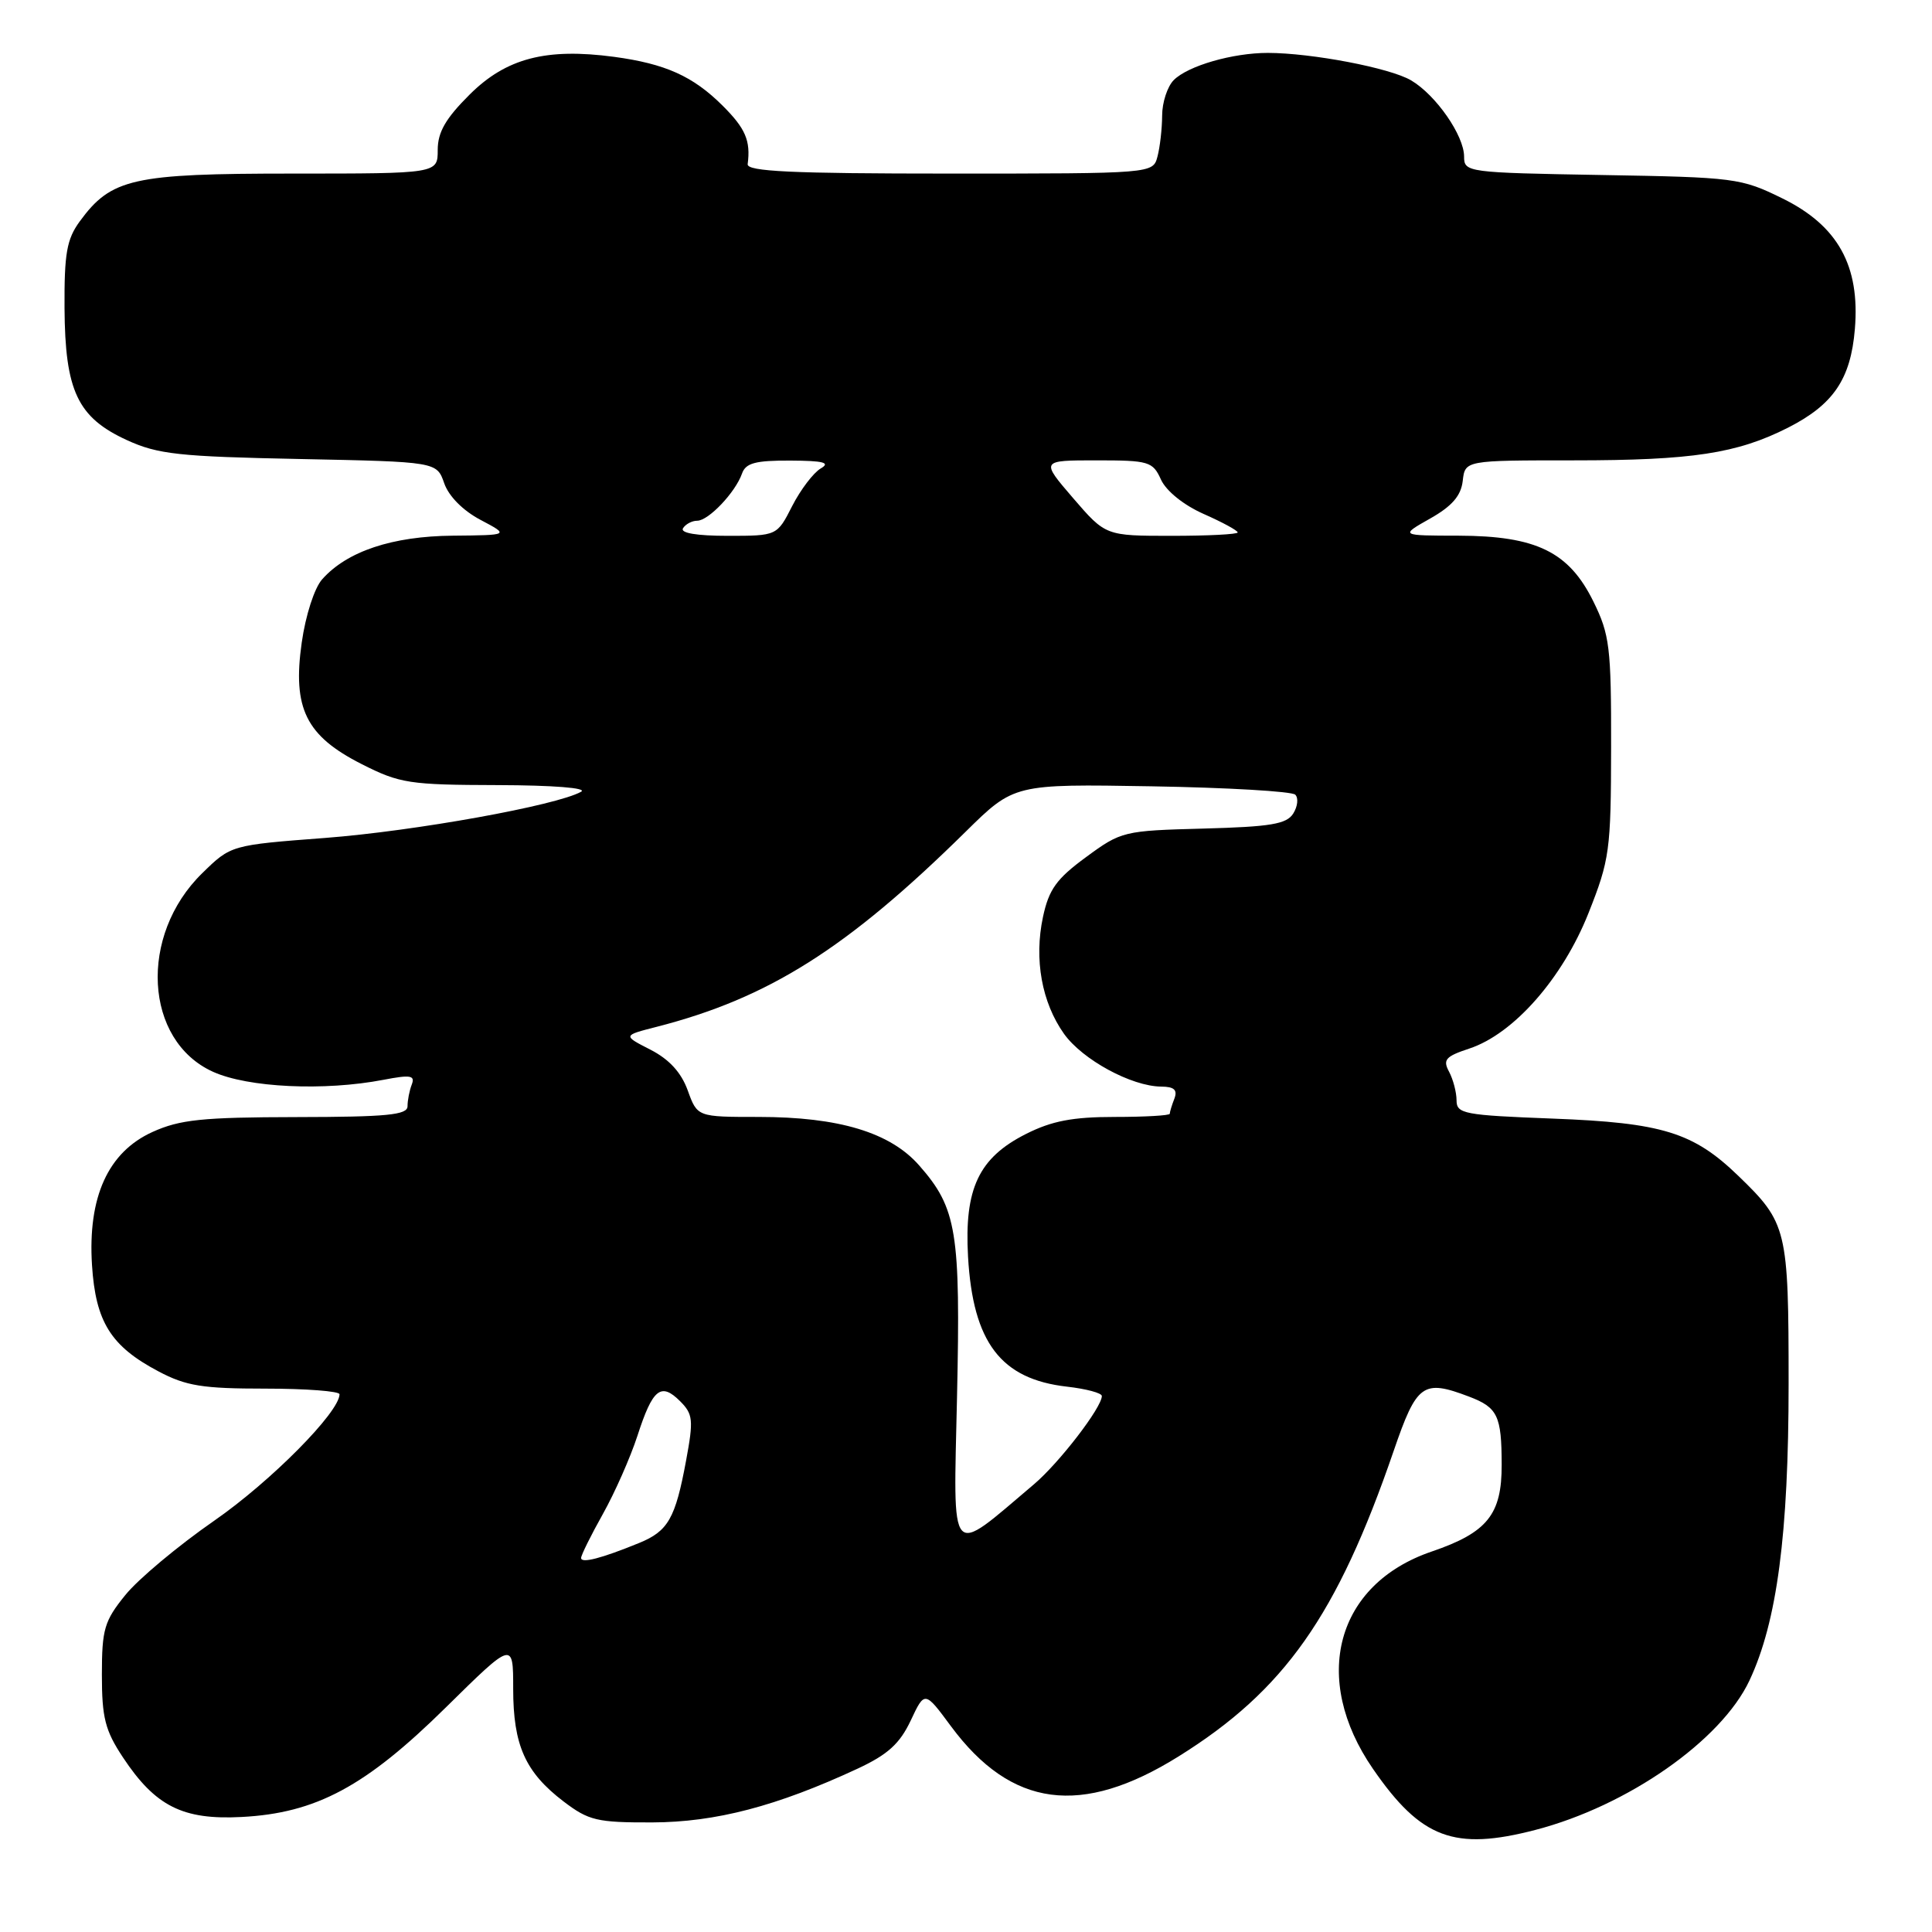 <?xml version="1.0" encoding="UTF-8" standalone="no"?>
<!DOCTYPE svg PUBLIC "-//W3C//DTD SVG 1.1//EN" "http://www.w3.org/Graphics/SVG/1.1/DTD/svg11.dtd" >
<svg xmlns="http://www.w3.org/2000/svg" xmlns:xlink="http://www.w3.org/1999/xlink" version="1.1" viewBox="0 0 256 256">
 <g >
 <path fill="currentColor"
d=" M 203.46 242.47 C 215.68 239.29 228.07 230.63 231.81 222.68 C 235.47 214.90 237.00 203.27 237.00 183.34 C 237.00 162.86 236.80 162.05 230.33 155.80 C 224.37 150.04 220.26 148.77 205.75 148.22 C 193.98 147.77 193.00 147.59 193.00 145.80 C 193.00 144.74 192.55 143.03 192.01 142.01 C 191.15 140.42 191.54 139.98 194.69 138.94 C 200.57 137.00 207.05 129.63 210.48 121.00 C 213.29 113.91 213.46 112.71 213.48 99.00 C 213.50 85.77 213.29 84.08 211.14 79.72 C 207.90 73.12 203.57 71.01 193.29 70.98 C 185.50 70.97 185.50 70.97 189.50 68.71 C 192.40 67.07 193.59 65.70 193.82 63.72 C 194.13 61.00 194.13 61.00 208.52 61.00 C 224.22 61.00 230.17 60.09 236.92 56.67 C 242.94 53.61 245.23 50.23 245.78 43.60 C 246.48 35.22 243.53 29.90 236.18 26.29 C 230.69 23.59 229.89 23.49 212.25 23.19 C 194.40 22.88 194.00 22.83 194.00 20.75 C 194.00 17.96 190.27 12.59 186.98 10.65 C 184.20 9.00 173.81 7.02 168.00 7.01 C 163.34 7.01 157.43 8.71 155.53 10.61 C 154.69 11.45 153.99 13.57 153.99 15.32 C 153.98 17.07 153.70 19.51 153.37 20.75 C 152.77 23.00 152.77 23.00 125.84 23.00 C 104.88 23.00 98.95 22.72 99.07 21.75 C 99.48 18.64 98.78 17.02 95.75 14.00 C 91.82 10.09 88.17 8.45 81.36 7.53 C 72.37 6.33 67.08 7.71 62.25 12.51 C 59.05 15.69 58.00 17.51 58.00 19.87 C 58.00 23.00 58.00 23.00 38.75 23.00 C 17.56 23.00 14.74 23.64 10.57 29.33 C 8.84 31.70 8.51 33.59 8.55 40.83 C 8.62 51.81 10.28 55.32 16.82 58.32 C 20.93 60.20 23.71 60.50 39.69 60.82 C 57.87 61.19 57.87 61.19 58.86 64.03 C 59.46 65.76 61.36 67.67 63.68 68.89 C 67.50 70.91 67.50 70.91 60.00 70.98 C 51.98 71.05 45.98 73.05 42.69 76.76 C 41.66 77.91 40.49 81.54 39.98 85.15 C 38.74 93.86 40.54 97.51 47.93 101.25 C 52.98 103.81 54.23 104.00 65.93 104.03 C 73.31 104.05 77.88 104.41 77.00 104.91 C 73.77 106.73 54.97 110.12 43.10 111.03 C 30.60 111.98 30.60 111.98 26.79 115.71 C 18.35 123.95 19.10 137.88 28.21 142.01 C 32.85 144.12 42.97 144.59 50.81 143.08 C 54.40 142.39 55.03 142.49 54.56 143.71 C 54.25 144.51 54.00 145.80 54.00 146.58 C 54.00 147.74 51.31 148.00 39.25 148.02 C 26.80 148.04 23.83 148.35 20.21 149.99 C 14.32 152.66 11.62 158.61 12.19 167.63 C 12.67 175.15 14.68 178.38 20.99 181.71 C 24.65 183.65 26.83 184.00 35.16 184.00 C 40.57 184.00 45.00 184.34 44.99 184.75 C 44.96 187.14 35.88 196.30 28.40 201.49 C 23.61 204.81 18.30 209.25 16.60 211.36 C 13.82 214.79 13.50 215.88 13.50 221.92 C 13.50 227.61 13.93 229.30 16.29 232.86 C 20.58 239.34 24.22 241.17 32.00 240.76 C 41.89 240.25 48.44 236.73 59.08 226.24 C 68.00 217.45 68.00 217.45 68.00 223.77 C 68.00 231.25 69.60 234.83 74.67 238.70 C 78.01 241.24 79.10 241.50 86.43 241.48 C 94.84 241.45 102.94 239.33 113.65 234.35 C 117.64 232.49 119.22 231.05 120.67 227.99 C 122.53 224.03 122.53 224.03 126.01 228.74 C 134.01 239.53 143.30 240.76 156.16 232.74 C 170.20 223.99 177.17 214.09 184.67 192.25 C 187.73 183.33 188.55 182.74 194.66 185.06 C 198.45 186.50 198.97 187.59 198.98 194.08 C 199.00 200.68 197.08 203.07 189.70 205.59 C 177.02 209.91 173.65 222.39 181.93 234.39 C 188.30 243.62 192.70 245.27 203.46 242.47 Z  M 77.00 206.44 C 77.00 206.06 78.30 203.44 79.88 200.62 C 81.46 197.80 83.52 193.14 84.46 190.26 C 86.48 184.01 87.57 183.13 90.11 185.66 C 91.83 187.38 91.91 188.14 90.91 193.53 C 89.49 201.21 88.53 202.89 84.67 204.46 C 79.68 206.50 77.00 207.19 77.00 206.44 Z  M 126.81 185.12 C 127.29 163.21 126.79 160.10 121.80 154.43 C 117.96 150.05 111.16 148.00 100.52 148.00 C 92.40 148.00 92.40 148.00 91.13 144.49 C 90.27 142.11 88.68 140.37 86.19 139.09 C 82.51 137.21 82.51 137.21 87.01 136.06 C 101.83 132.26 112.23 125.70 127.94 110.22 C 134.37 103.88 134.37 103.88 152.60 104.19 C 162.63 104.36 171.20 104.86 171.63 105.30 C 172.07 105.74 171.95 106.86 171.36 107.80 C 170.48 109.20 168.37 109.55 159.48 109.79 C 148.90 110.07 148.57 110.14 143.91 113.57 C 139.99 116.44 138.98 117.85 138.20 121.50 C 137.00 127.11 138.04 132.84 140.99 136.99 C 143.44 140.42 149.92 143.94 153.86 143.98 C 155.59 143.99 156.05 144.42 155.61 145.58 C 155.27 146.45 155.00 147.35 155.00 147.58 C 155.00 147.81 151.72 148.00 147.71 148.00 C 142.14 148.00 139.37 148.53 135.96 150.25 C 129.69 153.41 127.76 157.49 128.27 166.52 C 128.92 177.89 132.62 182.75 141.39 183.74 C 143.92 184.03 146.00 184.58 146.00 184.98 C 146.00 186.50 140.34 193.85 137.00 196.68 C 125.60 206.32 126.33 207.15 126.81 185.12 Z  M 90.50 70.00 C 90.84 69.45 91.69 69.00 92.38 69.00 C 93.88 69.00 97.44 65.25 98.32 62.75 C 98.81 61.35 100.10 61.01 104.72 61.03 C 109.15 61.05 110.09 61.30 108.74 62.08 C 107.78 62.65 106.08 64.88 104.97 67.05 C 102.96 71.00 102.96 71.00 96.42 71.00 C 92.32 71.00 90.11 70.63 90.50 70.00 Z  M 142.19 66.00 C 137.89 61.00 137.89 61.00 145.28 61.00 C 152.25 61.00 152.75 61.15 153.84 63.56 C 154.54 65.07 156.84 66.93 159.51 68.11 C 161.98 69.20 164.00 70.30 164.00 70.55 C 164.00 70.80 160.06 71.00 155.25 71.00 C 146.50 71.00 146.50 71.00 142.19 66.00 Z "/>
</g>
</svg>